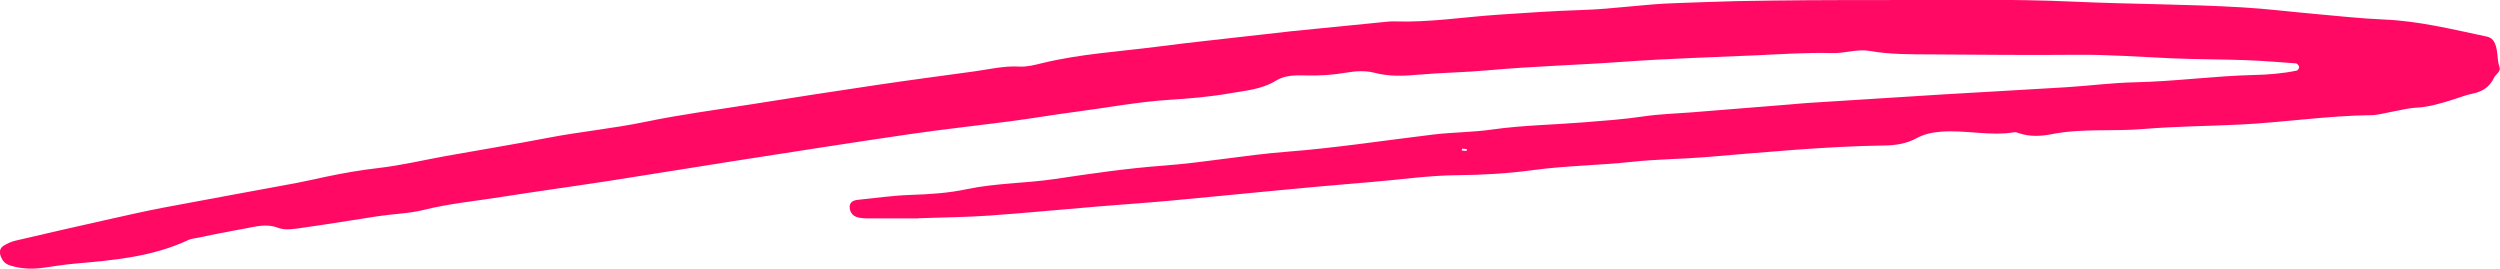 <?xml version="1.0" encoding="UTF-8"?><svg id="Layer_2" xmlns="http://www.w3.org/2000/svg" viewBox="0 0 400.72 43.07"><defs><style>.cls-1{fill:#ff0965;stroke-width:0px;}</style></defs><g id="Scribbles"><path class="cls-1" d="M147.27,35.01c-2.22,0-5.08.01-7.93,0-.67,0-1.38-.02-2.01-.22-.67-.21-1.11-.81-1.14-1.54-.04-.85.59-1.15,1.31-1.22,2.84-.29,5.68-.7,8.52-.79,3-.1,5.99-.29,8.91-.91,4.68-.99,9.46-.94,14.16-1.64,5.77-.86,11.56-1.71,17.37-2.14,6.65-.49,13.19-1.72,19.84-2.23,7.85-.61,15.65-1.82,23.48-2.76,3.1-.37,6.22-.35,9.33-.79,4.83-.69,9.74-.76,14.61-1.15,3.24-.26,6.5-.48,9.71-.96,2.57-.38,5.14-.45,7.71-.65,5.14-.4,10.29-.82,15.43-1.24,1.08-.09,2.17-.2,3.25-.27,7.18-.46,14.35-.92,21.53-1.36,6.63-.4,13.26-.75,19.89-1.16,3.65-.23,7.3-.71,10.95-.79,6.39-.13,12.72-1.02,19.11-1.17,2.24-.05,4.6-.23,6.86-.71.17-.04.4-.41.37-.58-.04-.22-.31-.55-.5-.57-2.68-.2-5.36-.42-8.05-.52-3.94-.14-7.89-.12-11.82-.29-5.15-.23-10.28-.62-15.45-.57-7.75.08-15.49-.02-23.24-.06-3.25-.02-6.51.02-9.74-.55-2.04-.36-4.02.4-6.08.34-3.93-.11-7.88.16-11.81.34-7.15.33-14.31.52-21.46,1.04-7.29.53-14.61.72-21.9,1.38-3.78.34-7.57.38-11.35.72-2.29.21-4.57.27-6.88-.34-1.4-.36-3-.26-4.45-.01-2.16.38-4.31.51-6.5.45-1.64-.04-3.36-.05-4.77.83-2.29,1.42-4.9,1.6-7.41,2.04-3.19.56-6.45.83-9.69,1.04-5.02.32-9.95,1.26-14.93,1.91-3.36.44-6.7,1.01-10.06,1.46-5.51.73-11.04,1.32-16.54,2.12-9.53,1.39-19.04,2.89-28.56,4.37-6.57,1.02-13.13,2.12-19.7,3.13-5.76.89-11.53,1.67-17.29,2.58-4.14.66-8.32,1.05-12.41,2.07-2.36.59-4.84.64-7.26,1-4.03.6-8.04,1.29-12.07,1.85-1.34.19-2.86.48-4.03.03-1.98-.76-3.74-.15-5.57.16-2.54.44-5.07.98-7.6,1.48-.4.08-.82.12-1.18.29-5.77,2.71-11.98,3.26-18.19,3.8-1.76.15-3.5.46-5.26.69-1.78.23-3.53.14-5.24-.42-.71-.23-1.12-.68-1.39-1.36-.3-.73-.22-1.37.44-1.78.57-.35,1.21-.65,1.86-.8,4.76-1.12,9.52-2.2,14.29-3.27,3.18-.71,6.35-1.44,9.55-2.05,7.05-1.34,14.11-2.6,21.17-3.92,1.6-.3,3.19-.68,4.78-1.01,2.79-.59,5.59-1.07,8.43-1.4,3.62-.42,7.2-1.27,10.79-1.92,5.46-.98,10.93-1.87,16.37-2.92,5.2-1,10.47-1.49,15.66-2.57,5.68-1.18,11.45-1.93,17.18-2.84,6.57-1.04,13.14-2.07,19.72-3.04,5.23-.78,10.48-1.47,15.72-2.19,2.42-.33,4.79-.92,7.28-.78,1.19.07,2.43-.25,3.61-.54,6.09-1.49,12.33-1.85,18.52-2.65,5.51-.72,11.05-1.28,16.57-1.92,1.62-.18,3.23-.38,4.85-.55,4.85-.49,9.71-.97,14.57-1.45.68-.07,1.36-.16,2.03-.13,5.59.19,11.11-.71,16.67-1.08,4.47-.3,8.93-.61,13.41-.75,5-.15,9.99-.95,14.99-1.1,3.24-.1,6.48-.25,9.73-.32,7.6-.15,15.2-.18,22.8-.17,10.47.01,20.96-.22,31.41.26,8.96.41,17.92.38,26.87.91,3.79.22,7.57.69,11.36,1.03,3.78.33,7.56.76,11.35.92,5.61.23,11.01,1.59,16.46,2.73.37.08.8.29,1.01.58.93,1.28.53,2.9,1.04,4.31.26.72-.59,1.13-.87,1.7-.72,1.48-1.84,2.23-3.41,2.55-1.05.21-2.07.61-3.1.94-1.95.61-3.88,1.21-5.96,1.32-1.35.07-2.68.44-4.01.67-1.07.19-2.14.52-3.21.53-7.07.08-14.07,1.17-21.12,1.51-5.14.25-10.32.28-15.43.71-4.88.41-9.79-.13-14.63.82-1.71.33-3.52.45-5.25-.14-.25-.09-.54-.2-.79-.16-3.92.65-7.83-.4-11.75-.09-1.39.11-2.7.38-3.9,1.04-1.6.87-3.31,1.14-5.11,1.17-9.62.14-19.19,1.08-28.76,1.87-3.92.32-7.86.32-11.76.75-5.26.57-10.56.61-15.82,1.32-4.03.55-8.12.79-12.19.82-4.64.04-9.21.73-13.8,1.1-10.83.87-21.64,2.01-32.46,3.01-3.78.35-7.58.59-11.36.91-5.82.48-11.63,1.05-17.45,1.46-3.53.25-7.07.27-11.24.42ZM235.14,23.91c-.25-.03-.51-.07-.76-.08-.03,0-.06.19-.09.29.25.03.51.07.76.08.03,0,.06-.19.09-.29Z"/></g></svg>